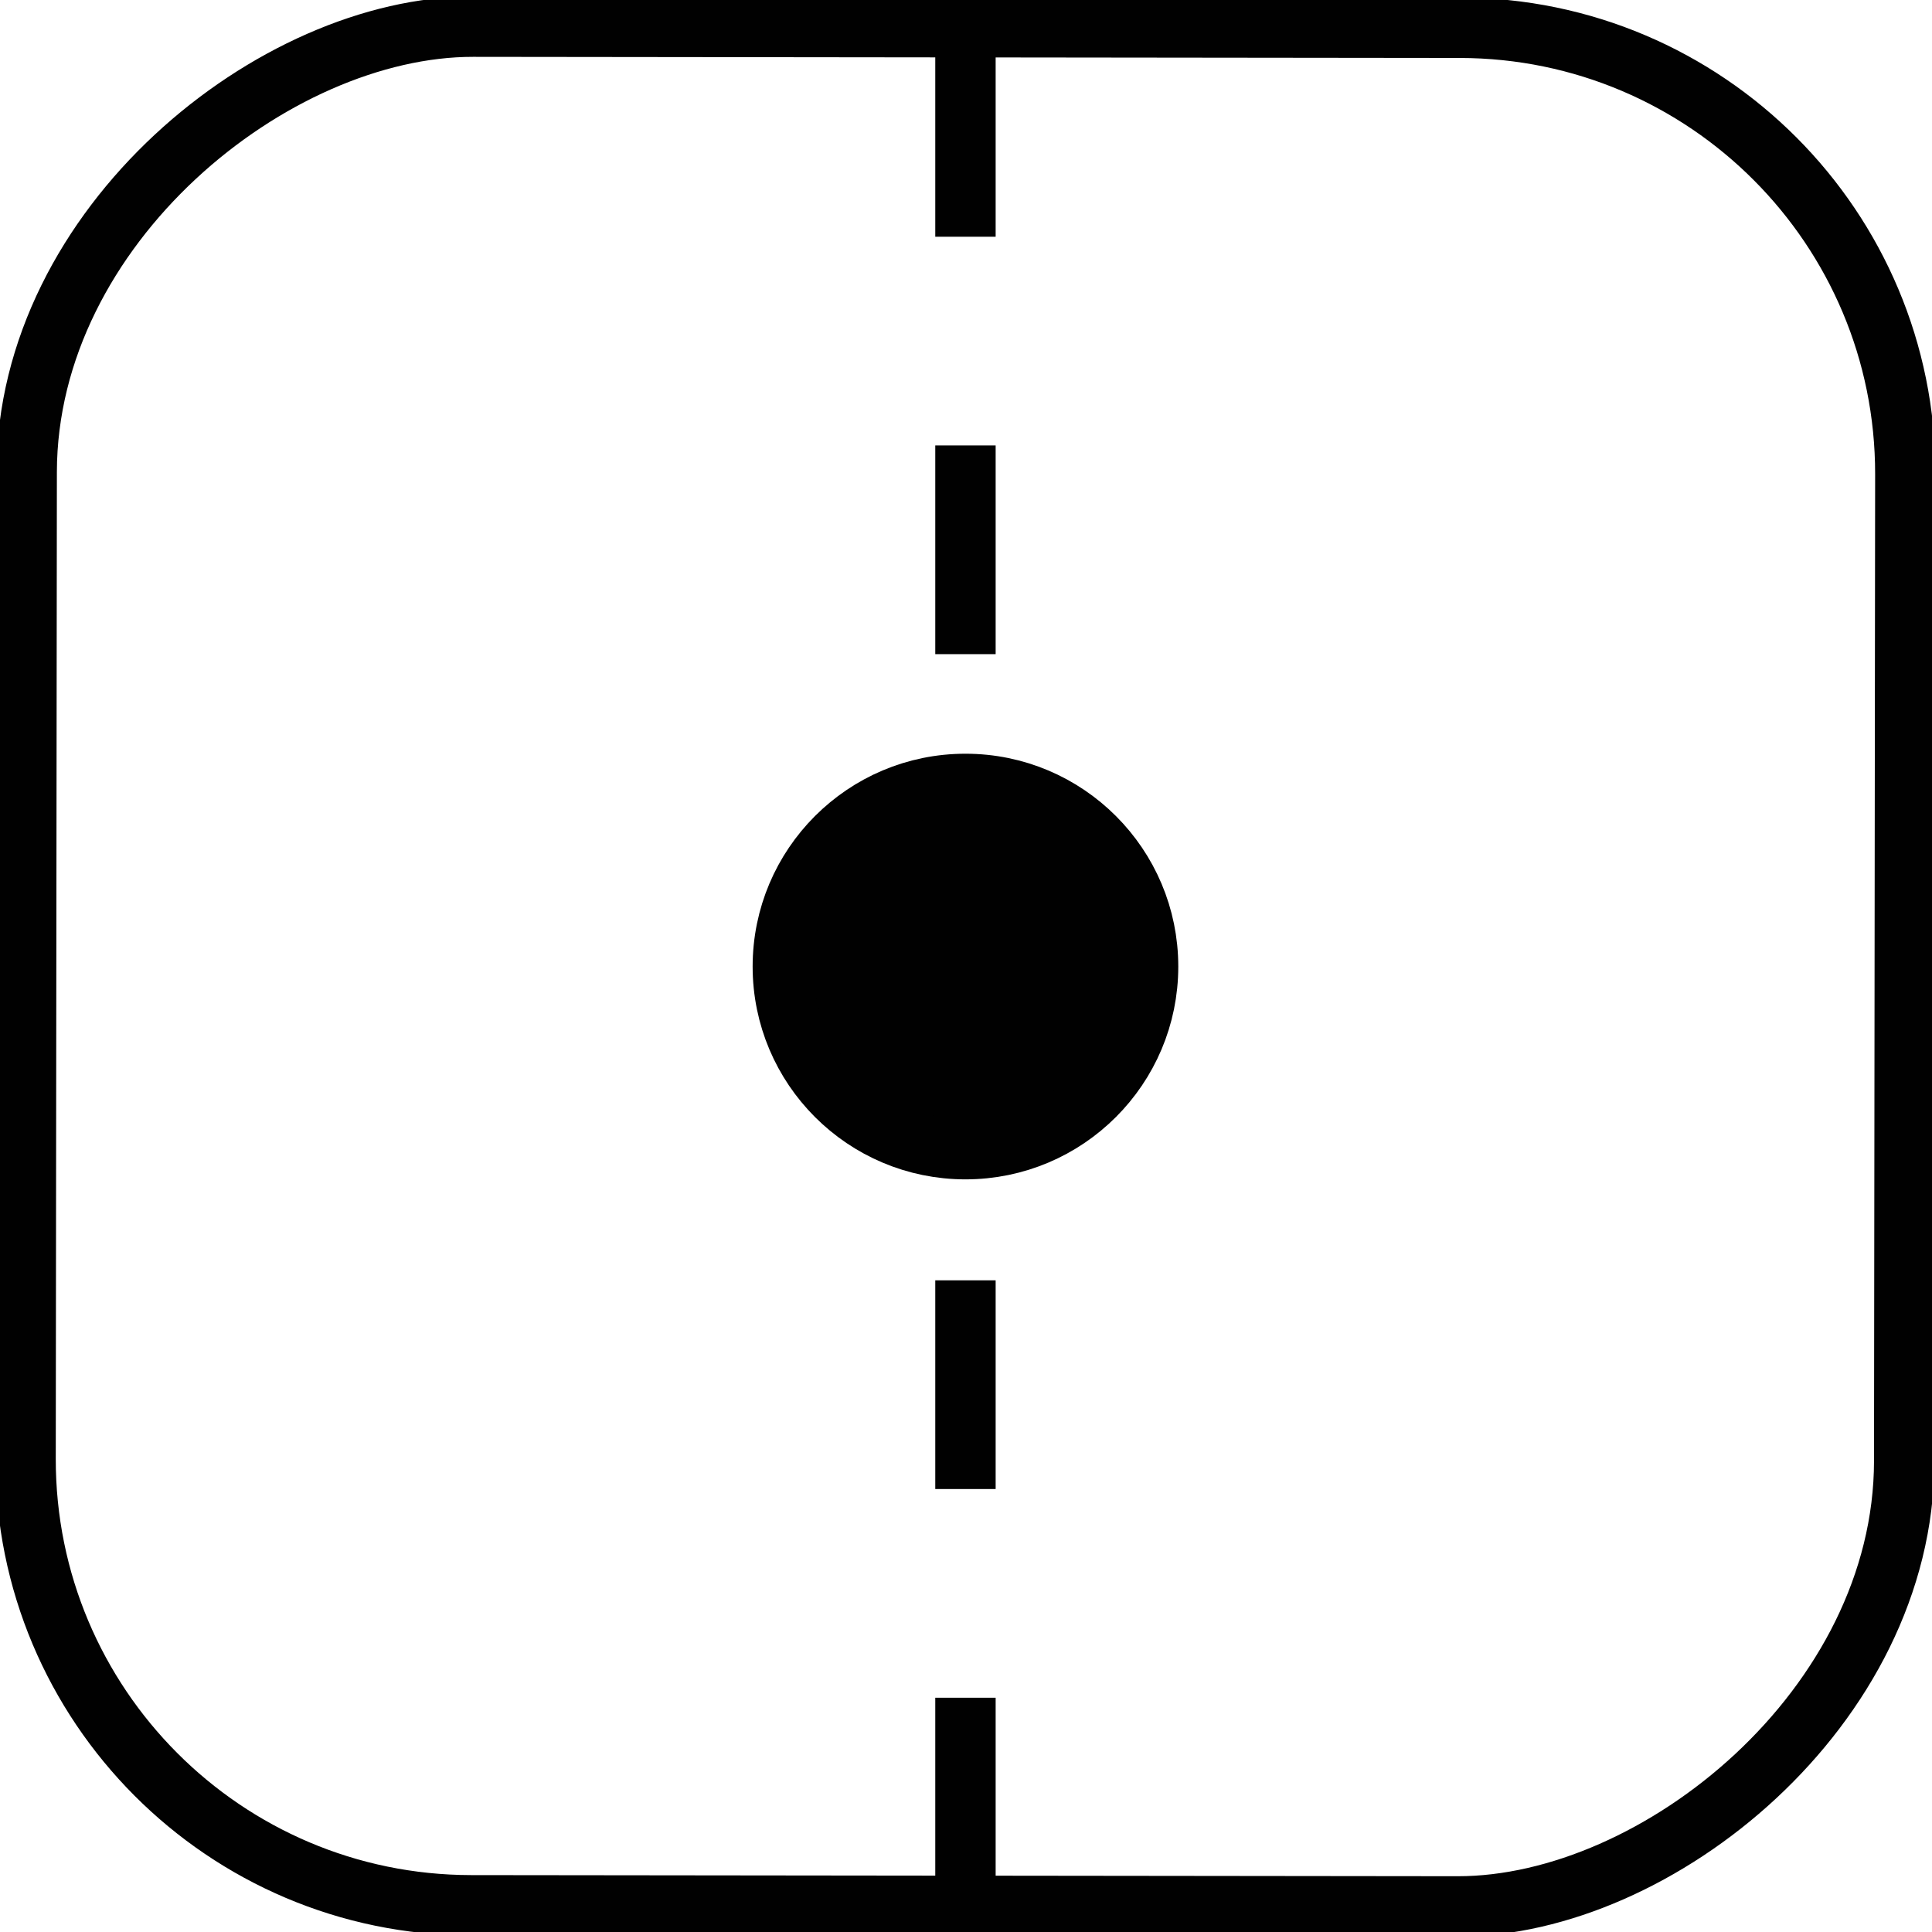 <?xml version="1.0" encoding="UTF-8"?>
<svg id="Layer_2" data-name="Layer 2" xmlns="http://www.w3.org/2000/svg" viewBox="0 0 32 32">
  <rect x=".433" y=".451" width="31.116" height="31.116" rx="7.386" ry="7.386" transform="translate(32.018 .036) rotate(90.065)" fill="none" stroke="#010101" stroke-miterlimit="10"/>
  <line x1="15.991" y1=".464" x2="15.991" y2="31.554" fill="none" stroke="#010101" stroke-dasharray="3.457" stroke-linejoin="round"/>
  <circle cx="15.991" cy="16.009" r="3.025" fill="#010101" stroke="#010101" stroke-linecap="round" stroke-linejoin="round"/>
</svg>